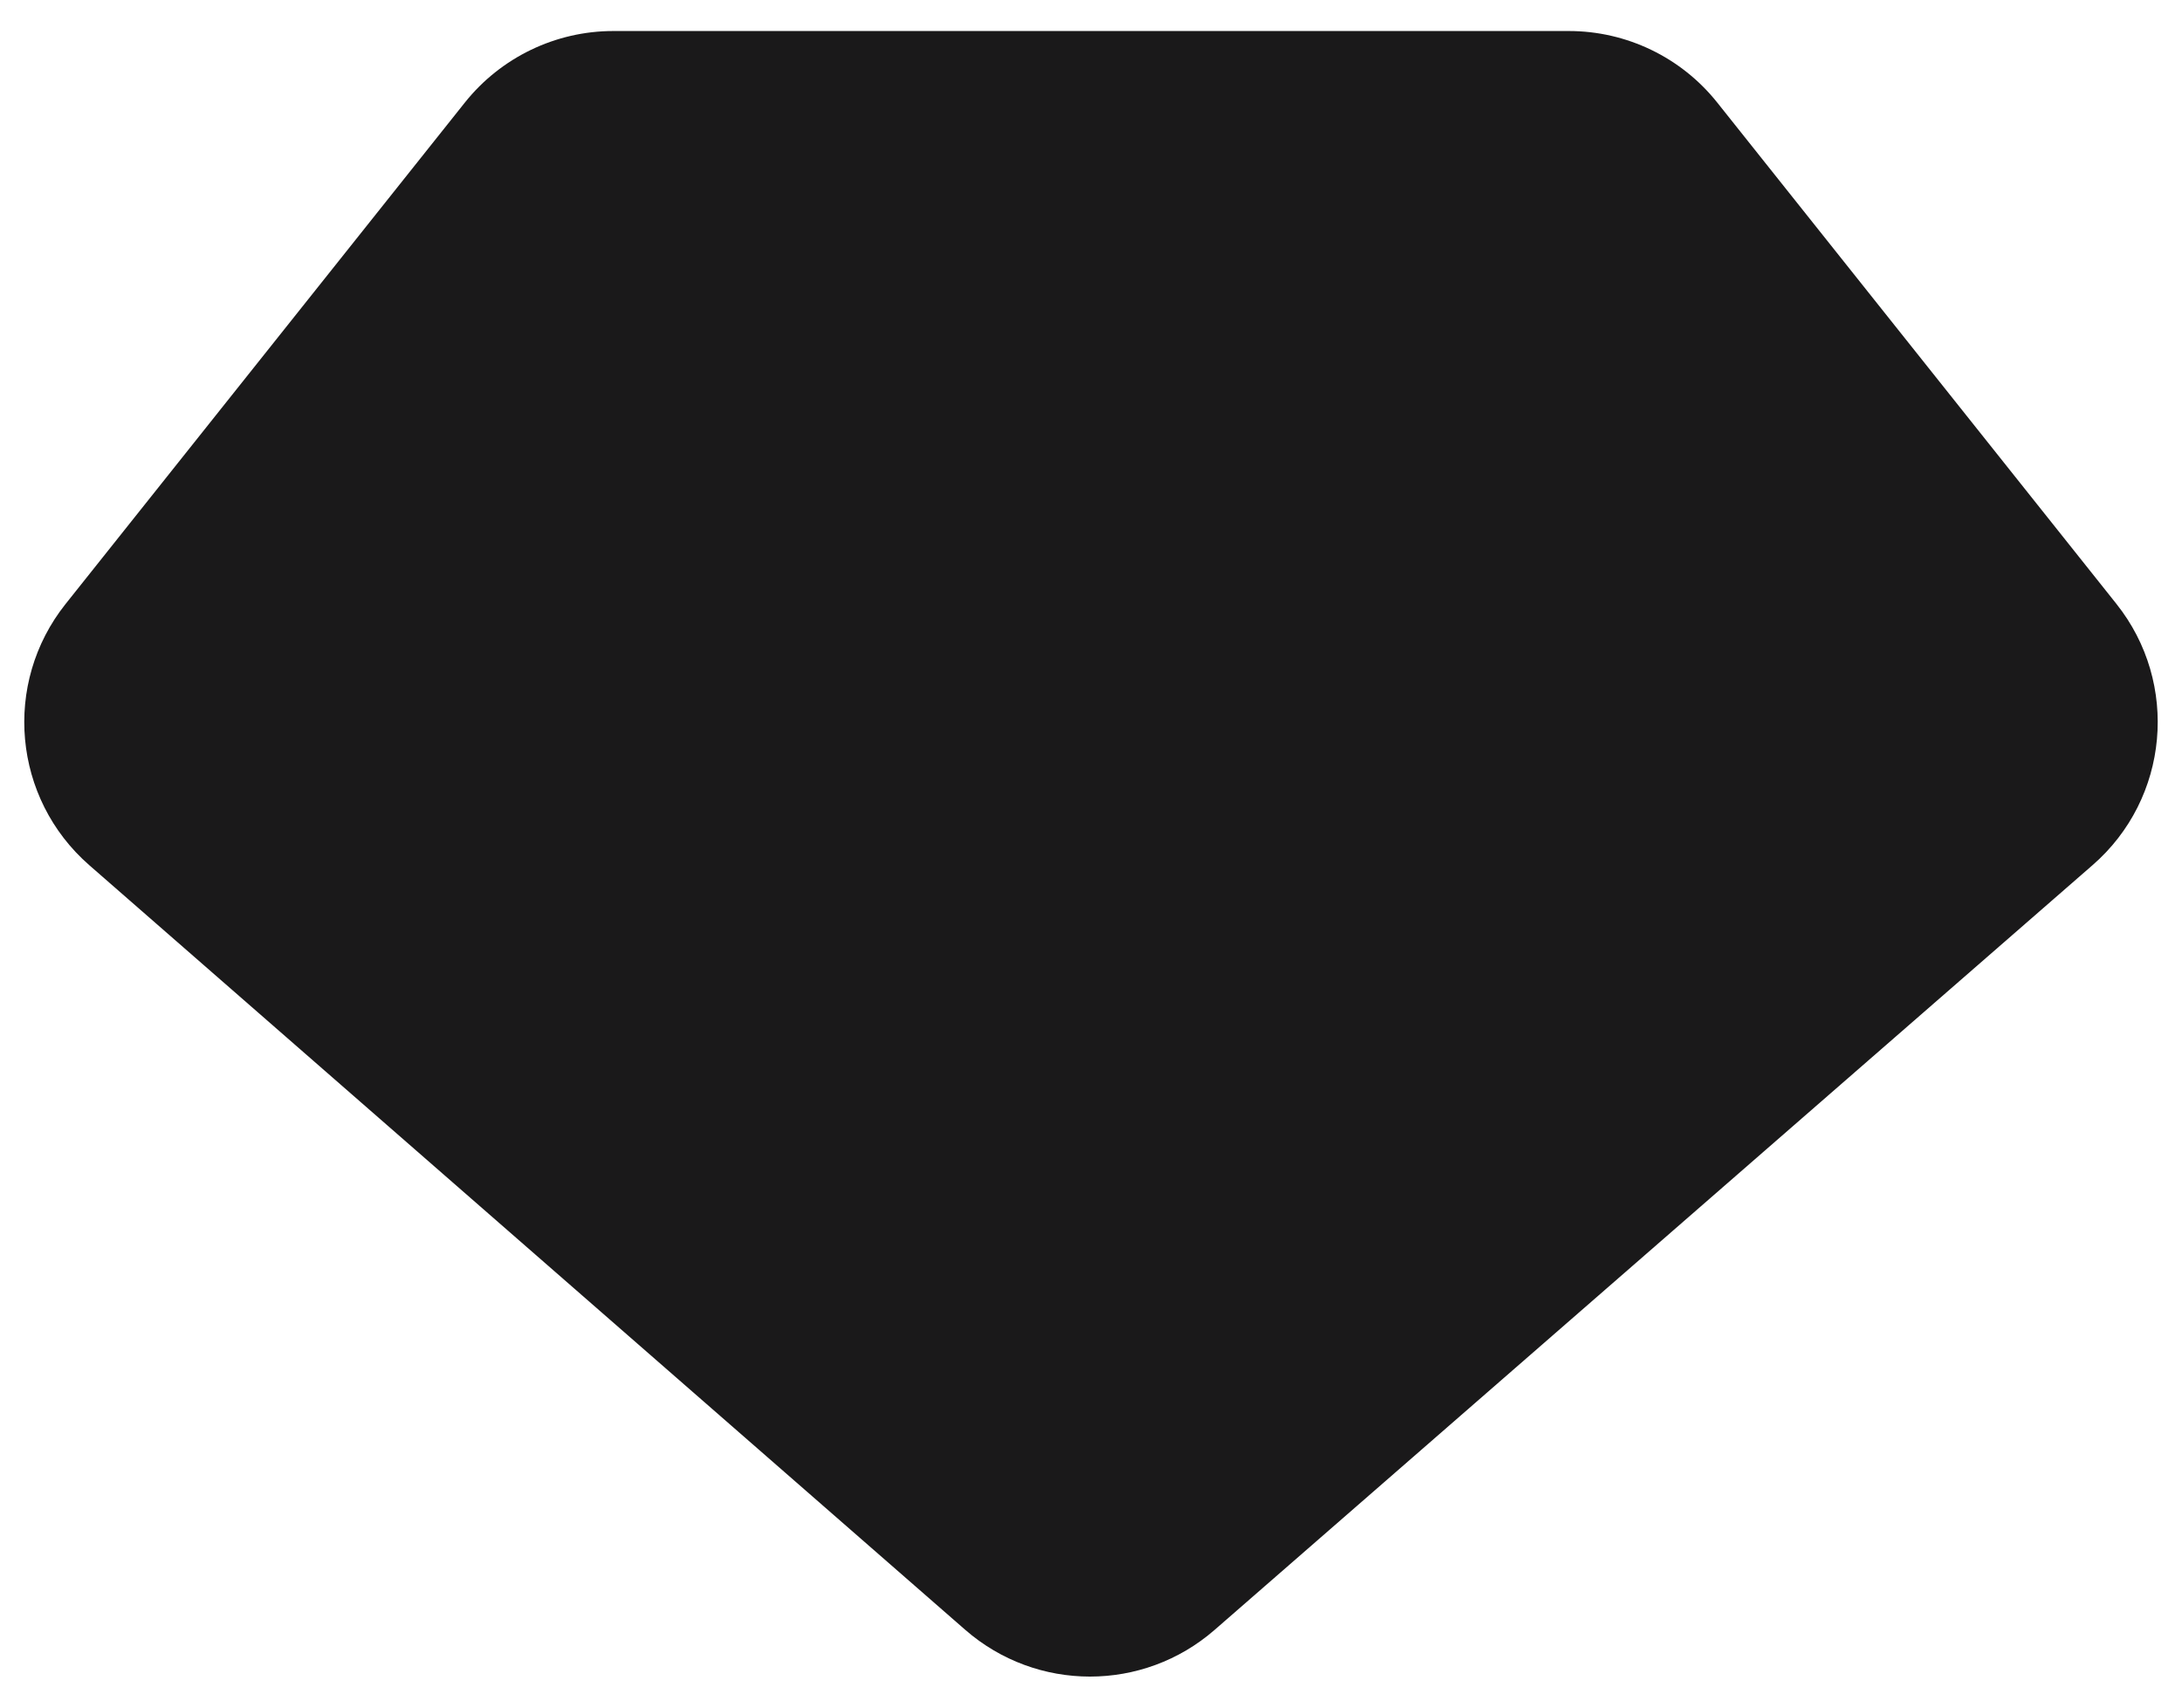 <svg width="23" height="18" viewBox="0 0 23 18" fill="none" xmlns="http://www.w3.org/2000/svg">
<path d="M4.9 1.081C5.28 0.605 5.856 0.327 6.465 0.327L16.537 0.327C17.146 0.327 17.722 0.605 18.101 1.081L22.309 6.366C22.975 7.203 22.865 8.417 22.058 9.119L12.803 17.181C12.049 17.838 10.927 17.837 10.174 17.18L0.941 9.12C0.135 8.416 0.025 7.204 0.691 6.367L4.9 1.081Z" fill="#1A191A"/>
</svg>
